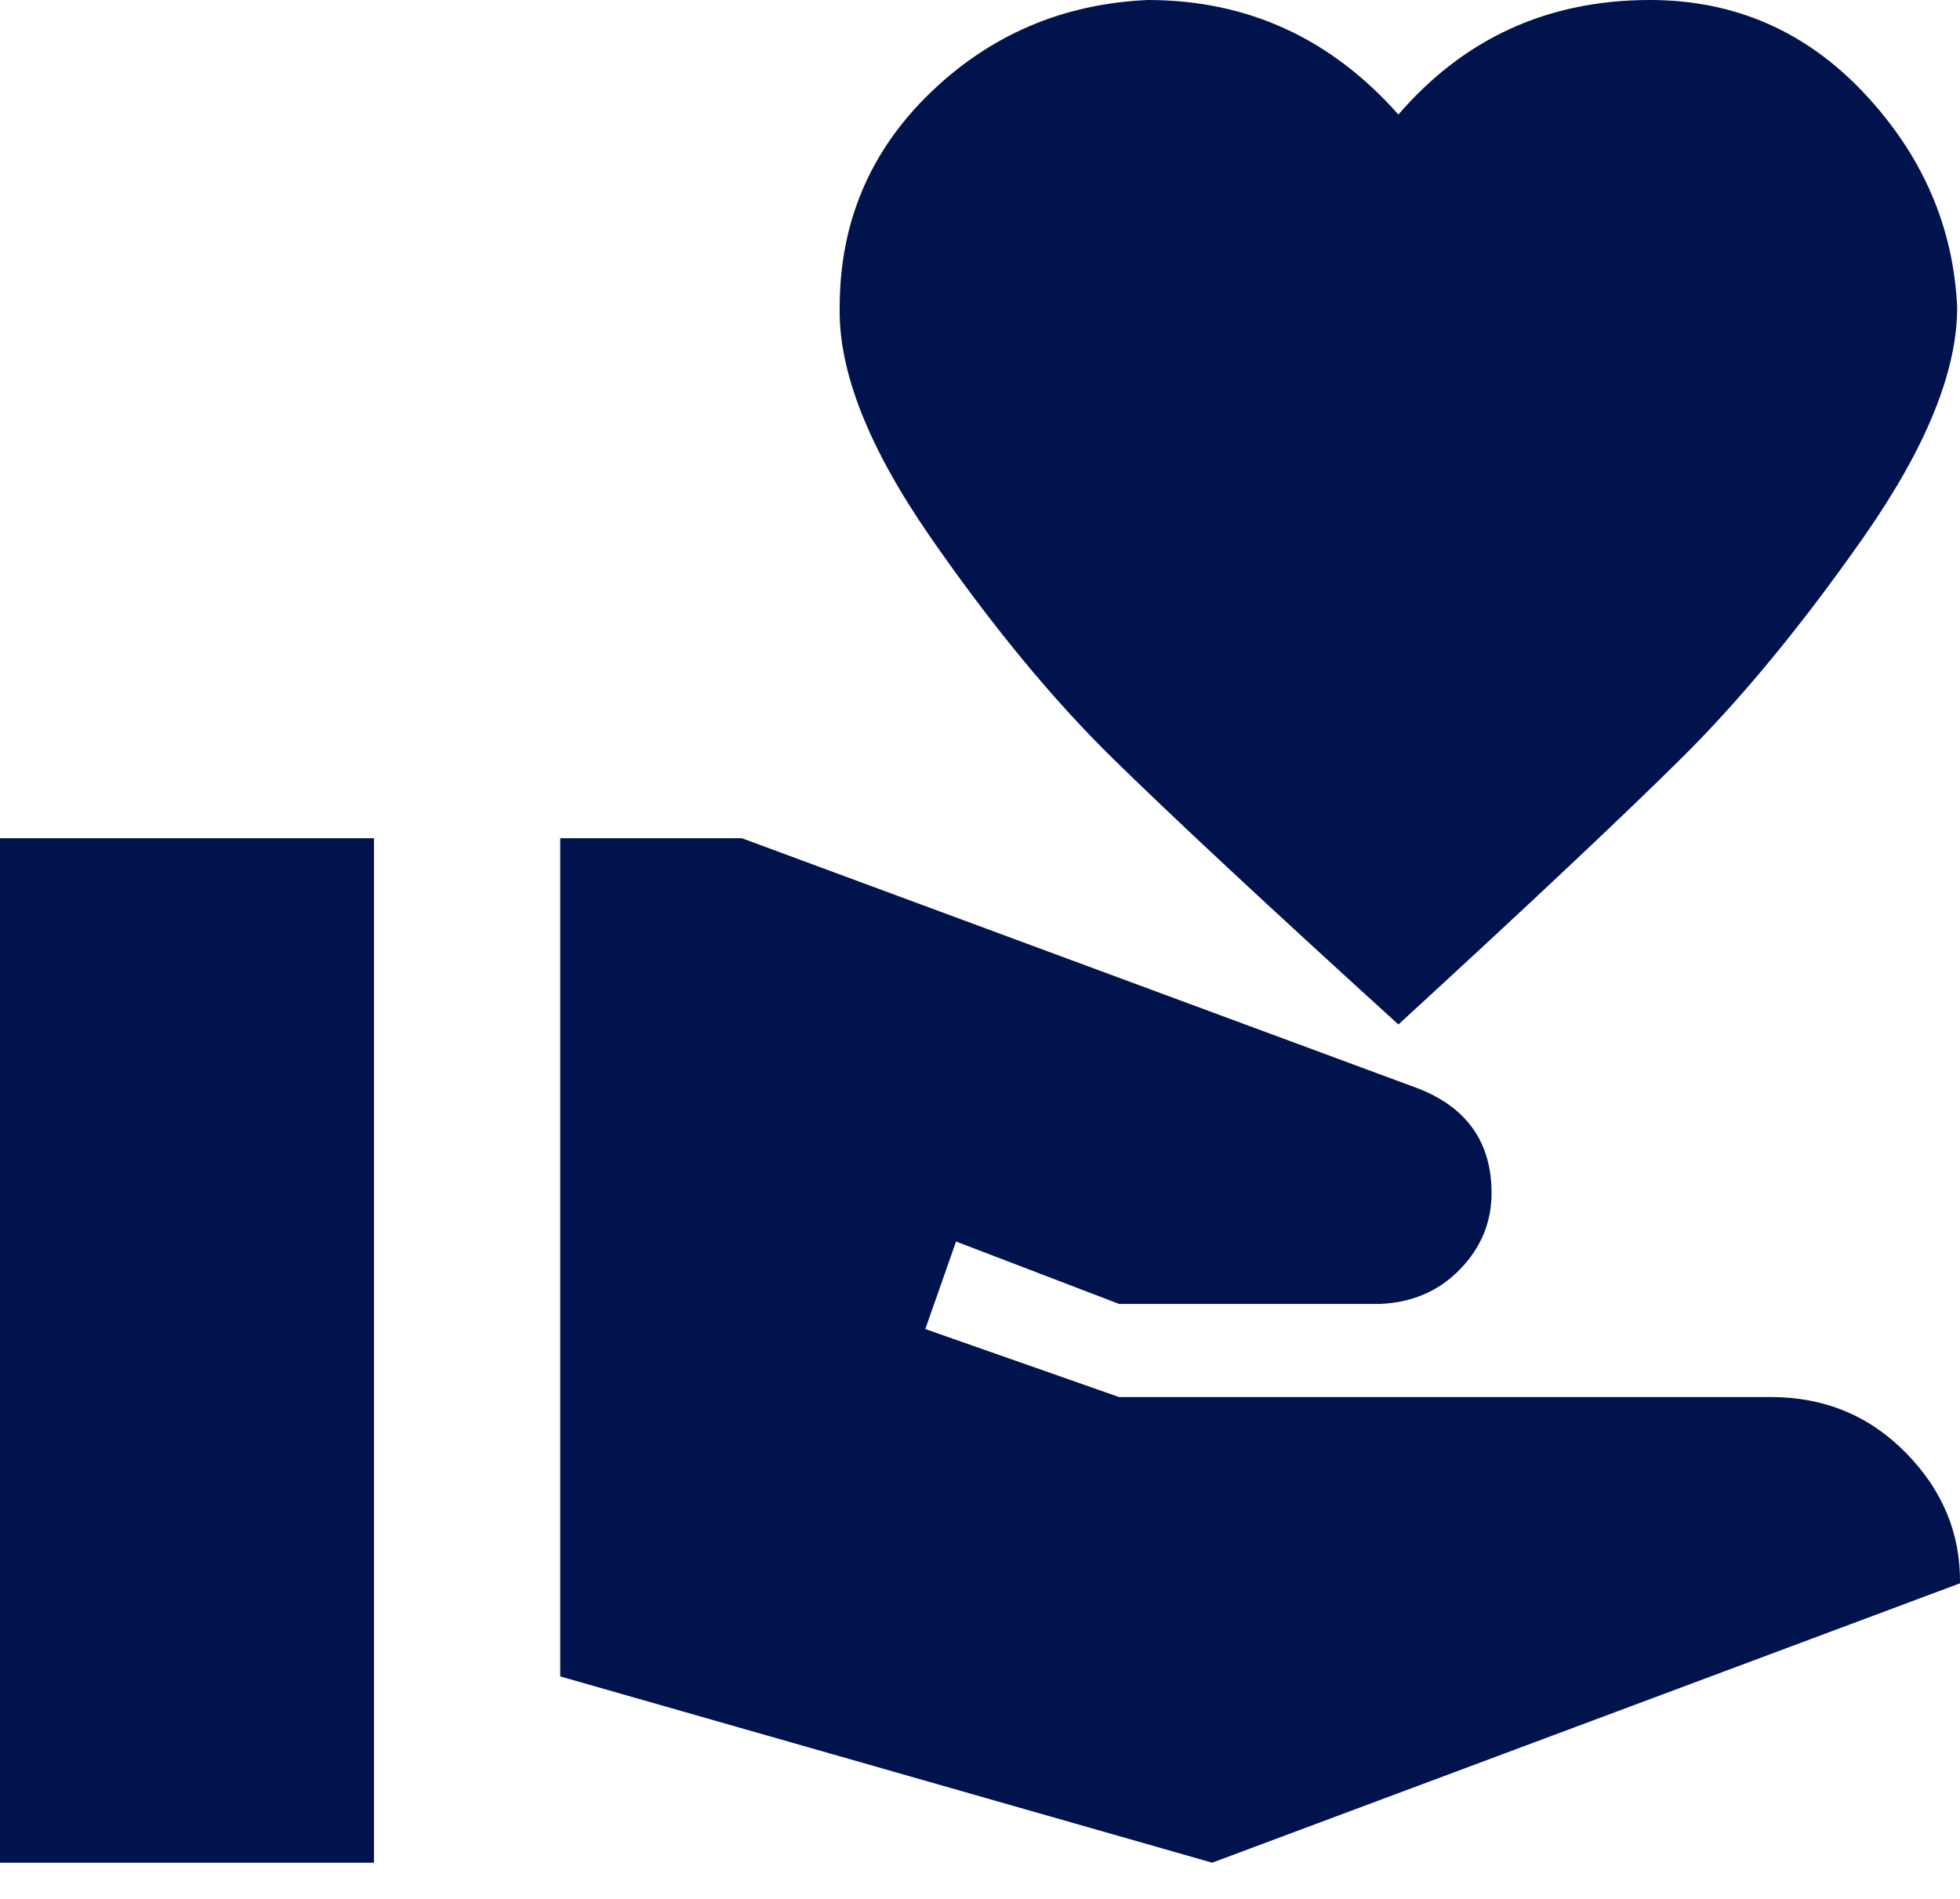 <svg width="32" height="31" viewBox="0 0 32 31" fill="none" xmlns="http://www.w3.org/2000/svg">
<path d="M28.913 22.807C29.785 22.807 30.52 23.111 31.118 23.719C31.716 24.328 32.01 25.037 32 25.848L19.79 30.409L9.147 27.368V13.684H12.112L23.166 17.774C23.956 18.088 24.352 18.656 24.352 19.477C24.352 19.954 24.18 20.369 23.835 20.724C23.49 21.079 23.054 21.266 22.527 21.287H18.27L15.609 20.268L15.107 21.697L18.27 22.807H28.913ZM22.831 1.87C23.906 0.623 25.274 0 26.937 0C28.315 0 29.481 0.507 30.434 1.52C31.387 2.534 31.893 3.7 31.954 5.018C31.954 6.062 31.447 7.308 30.434 8.758C29.42 10.207 28.422 11.419 27.438 12.392C26.455 13.365 24.919 14.809 22.831 16.725C20.723 14.809 19.172 13.365 18.179 12.392C17.185 11.419 16.187 10.207 15.183 8.758C14.18 7.308 13.688 6.062 13.709 5.018C13.709 3.639 14.2 2.473 15.183 1.52C16.167 0.568 17.353 0.061 18.741 0C20.363 0 21.727 0.623 22.831 1.87ZM0 13.684H6.106V30.409H0V13.684Z" fill="#00134D"/>
</svg>
